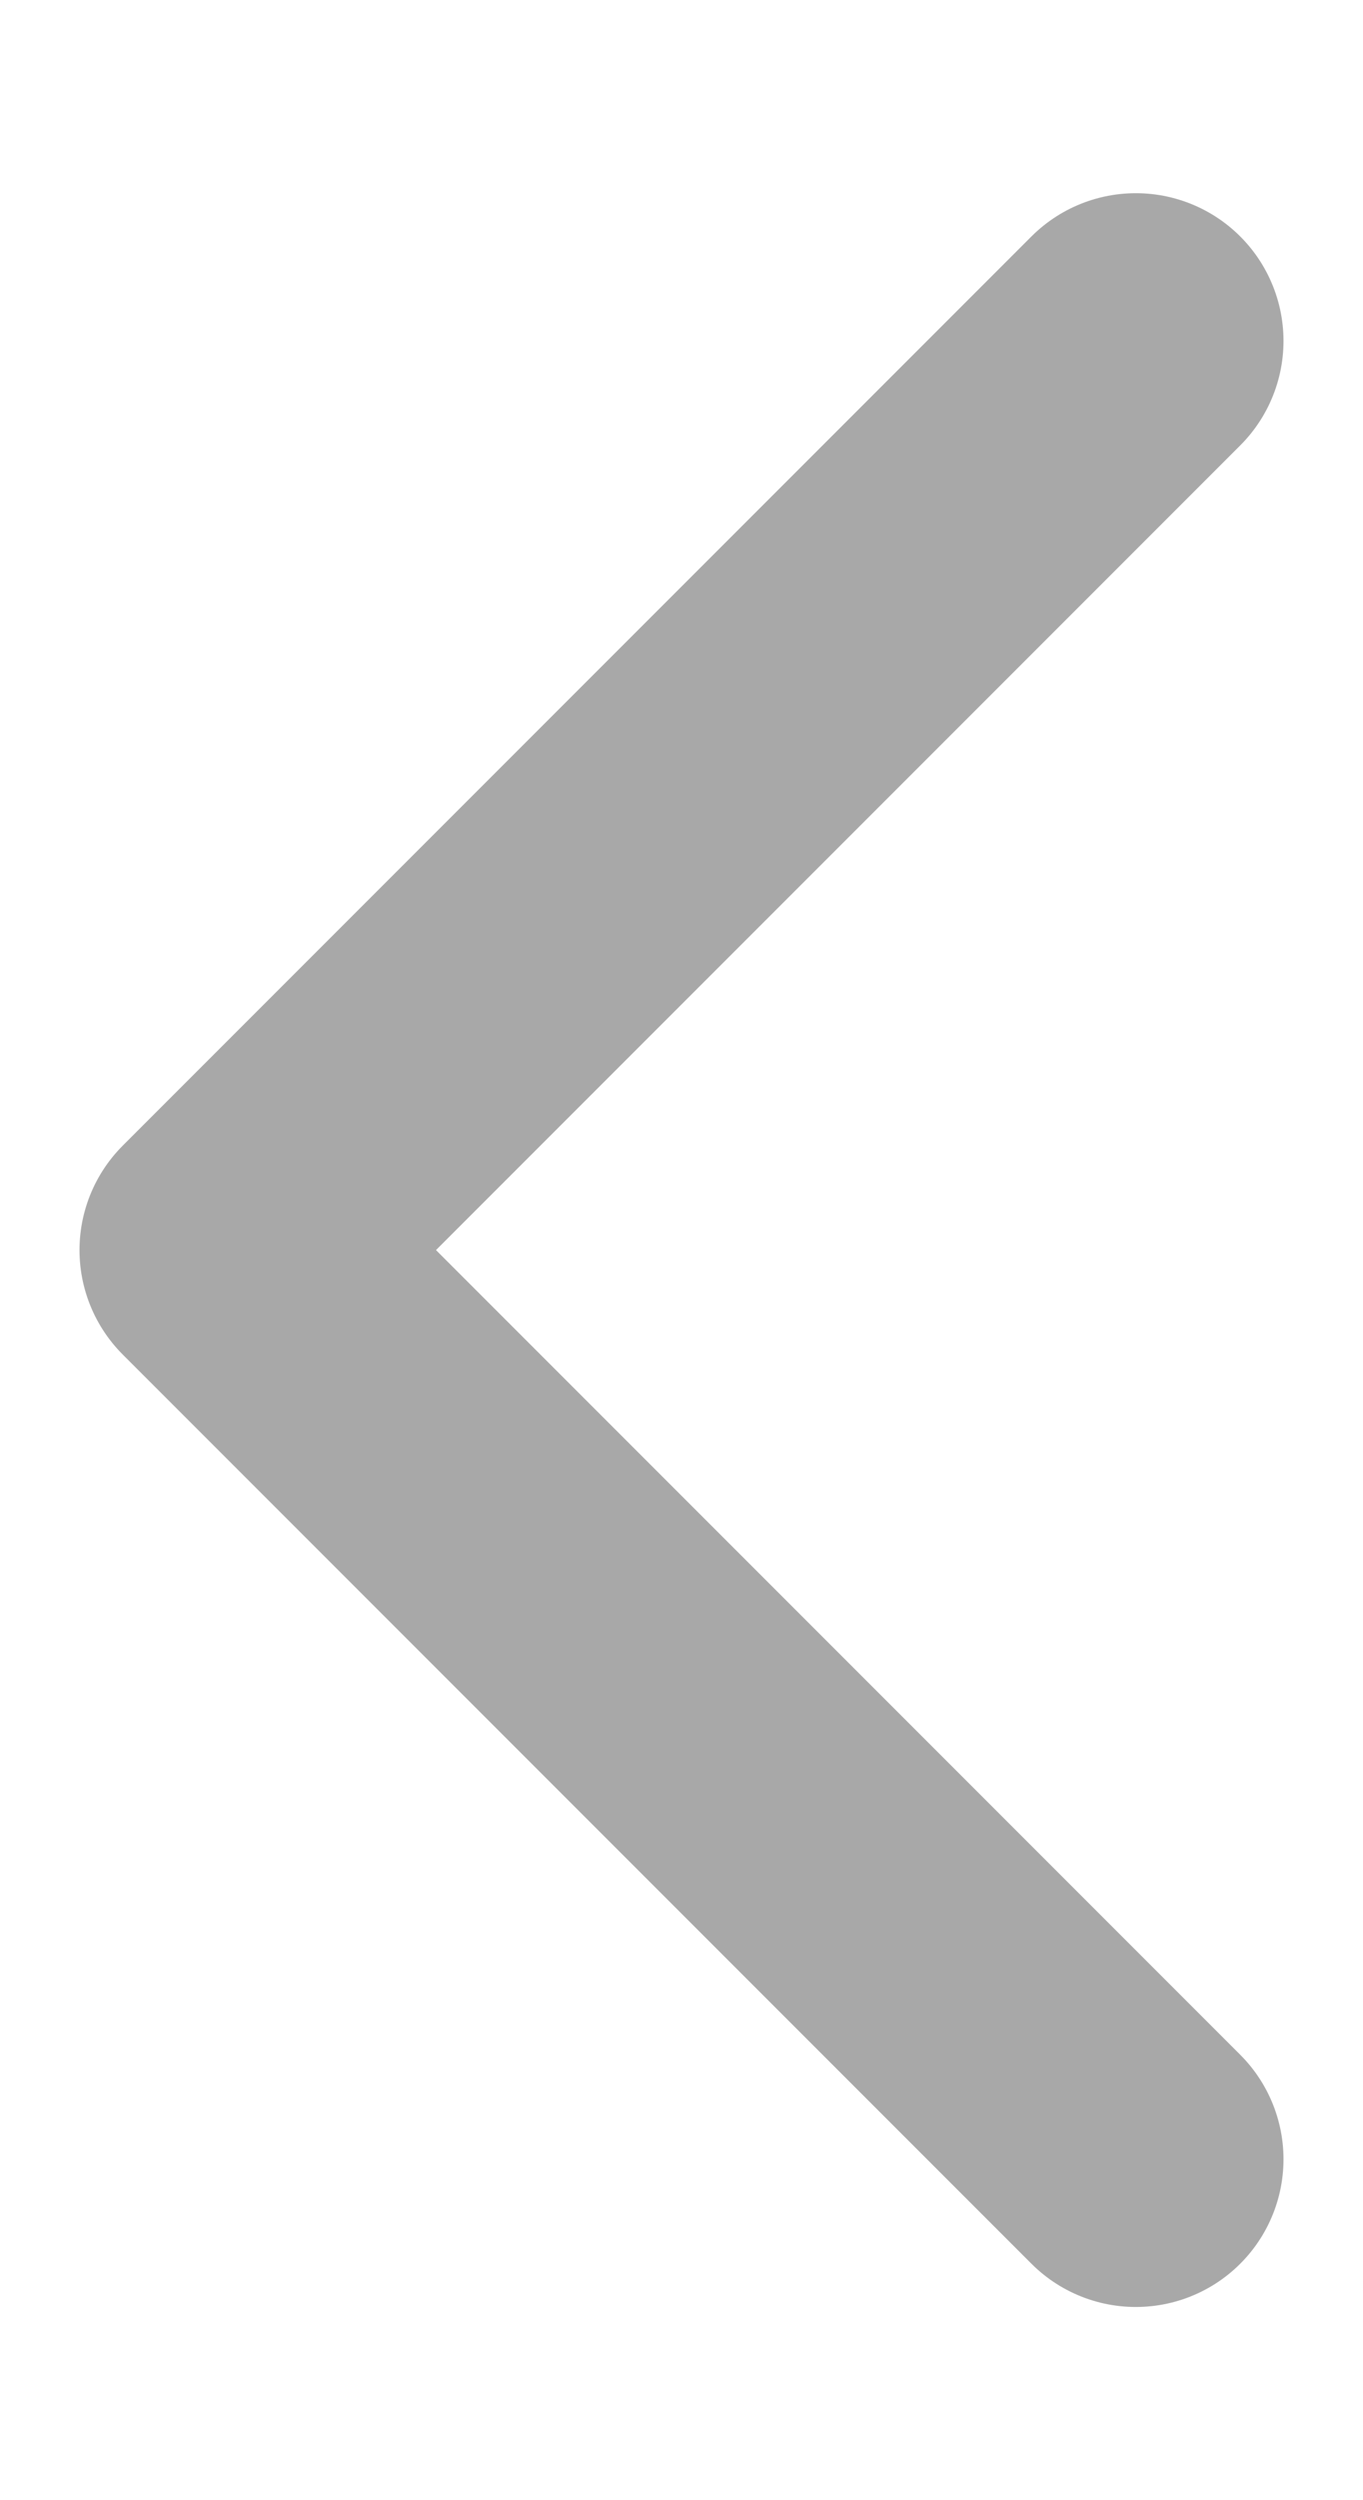 <svg xmlns="http://www.w3.org/2000/svg" width="6" height="11" viewBox="0 0 6 11" fill="none">
  <path d="M5 1.5L1 5.5L5 9.5" stroke="#A8A8A8" stroke-width="1.3" stroke-linecap="round" stroke-linejoin="round"/>
</svg>